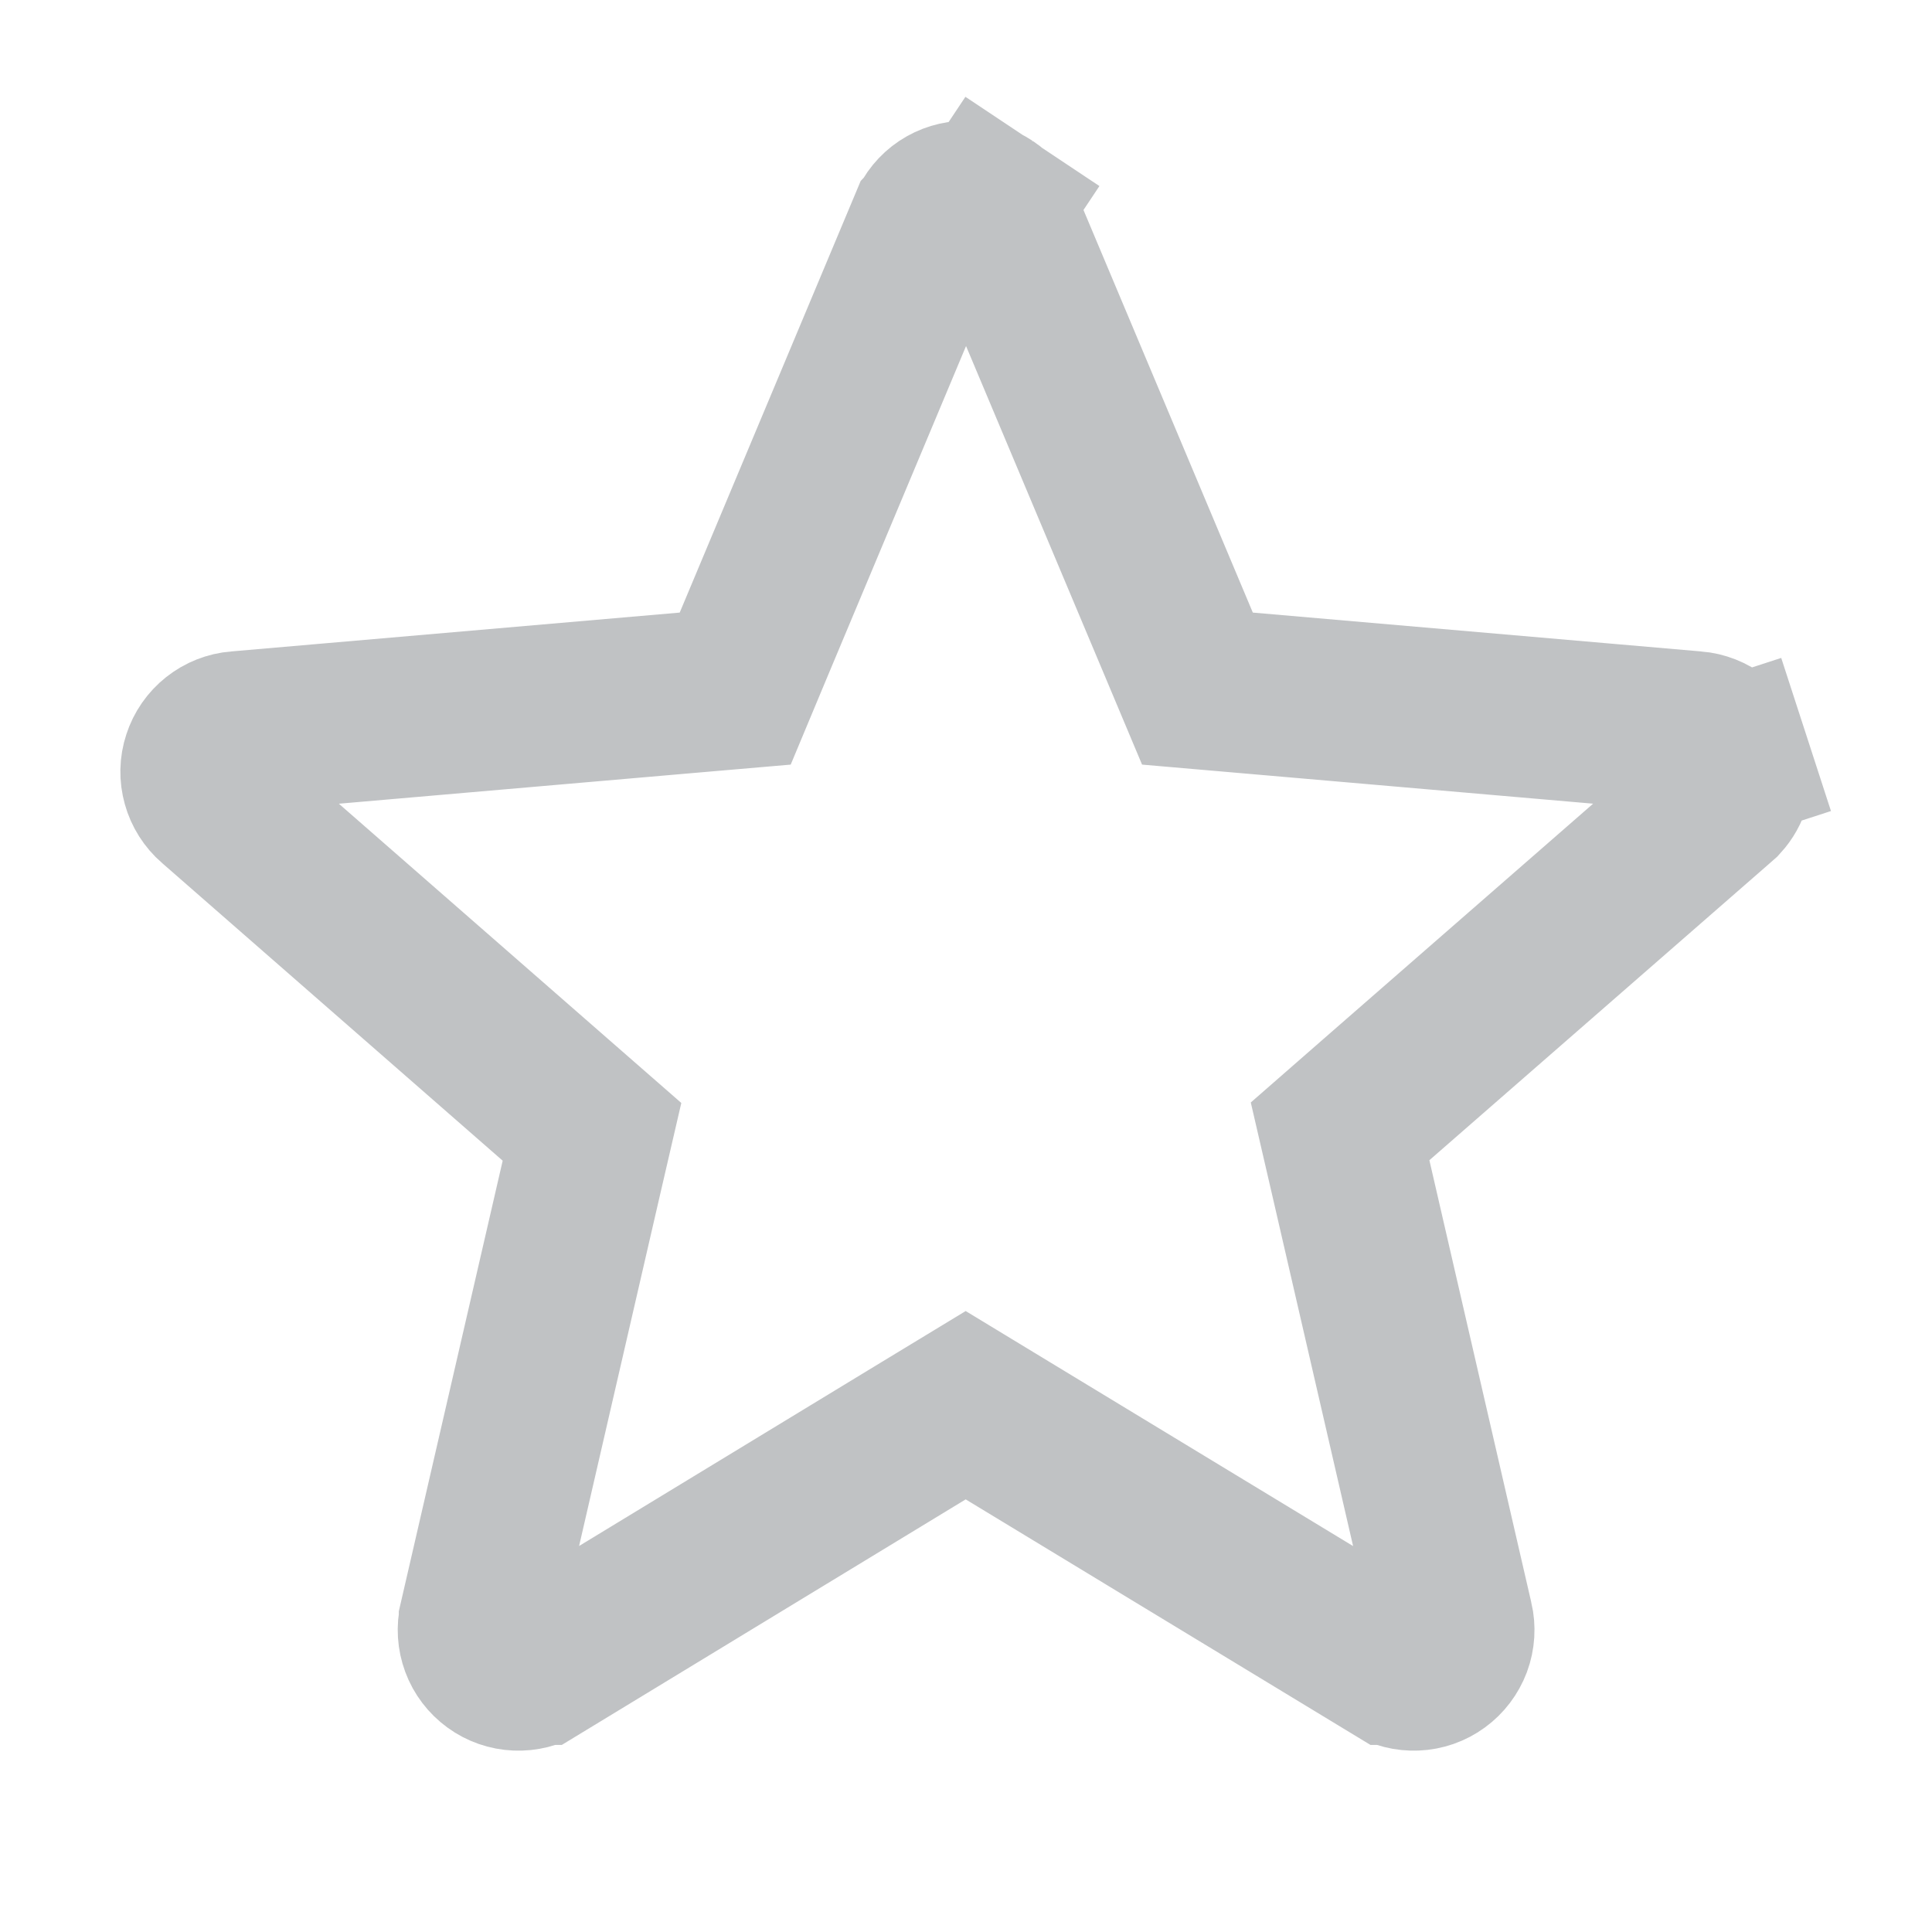 <svg width="24" height="24" viewBox="0 0 24 24" fill="none" xmlns="http://www.w3.org/2000/svg">
<g id="Star">
<path id="Vector" d="M21.491 9.722C21.47 9.798 21.431 9.867 21.378 9.925L21.327 9.97L17.099 13.659L16.647 14.054L16.782 14.638L18.048 20.131L18.049 20.134C18.071 20.23 18.065 20.33 18.031 20.422C17.996 20.514 17.936 20.594 17.856 20.652C17.777 20.71 17.682 20.743 17.584 20.747C17.486 20.751 17.389 20.727 17.305 20.676C17.305 20.676 17.304 20.676 17.304 20.676L12.515 17.771L11.996 17.456L11.477 17.771L6.699 20.676C6.698 20.676 6.698 20.676 6.697 20.677C6.614 20.727 6.517 20.751 6.419 20.747C6.321 20.743 6.226 20.71 6.147 20.652C6.067 20.594 6.006 20.514 5.972 20.422C5.938 20.33 5.931 20.23 5.954 20.134L5.954 20.131L7.219 14.643L7.354 14.06L6.903 13.666L2.674 9.97L2.674 9.97L2.669 9.966C2.594 9.901 2.54 9.816 2.514 9.722C2.487 9.627 2.489 9.526 2.52 9.433C2.55 9.339 2.608 9.256 2.685 9.195C2.762 9.134 2.855 9.097 2.953 9.089L2.956 9.089L8.53 8.606L9.133 8.554L9.366 7.996L11.542 2.806L11.543 2.805C11.581 2.714 11.644 2.637 11.725 2.583C11.807 2.529 11.902 2.5 12 2.5C12.098 2.5 12.193 2.529 12.275 2.583L12.825 1.757L12.275 2.583C12.356 2.637 12.419 2.714 12.457 2.805L12.458 2.807L14.641 7.997L14.875 8.554L15.476 8.606L21.049 9.089L21.051 9.089C21.149 9.097 21.243 9.134 21.32 9.195C21.397 9.256 21.455 9.339 21.485 9.433L22.436 9.124L21.485 9.433C21.515 9.526 21.517 9.627 21.491 9.722L21.582 9.747L21.491 9.722Z" stroke="#C0C2C4" stroke-width="2"/>
</g>
</svg>
